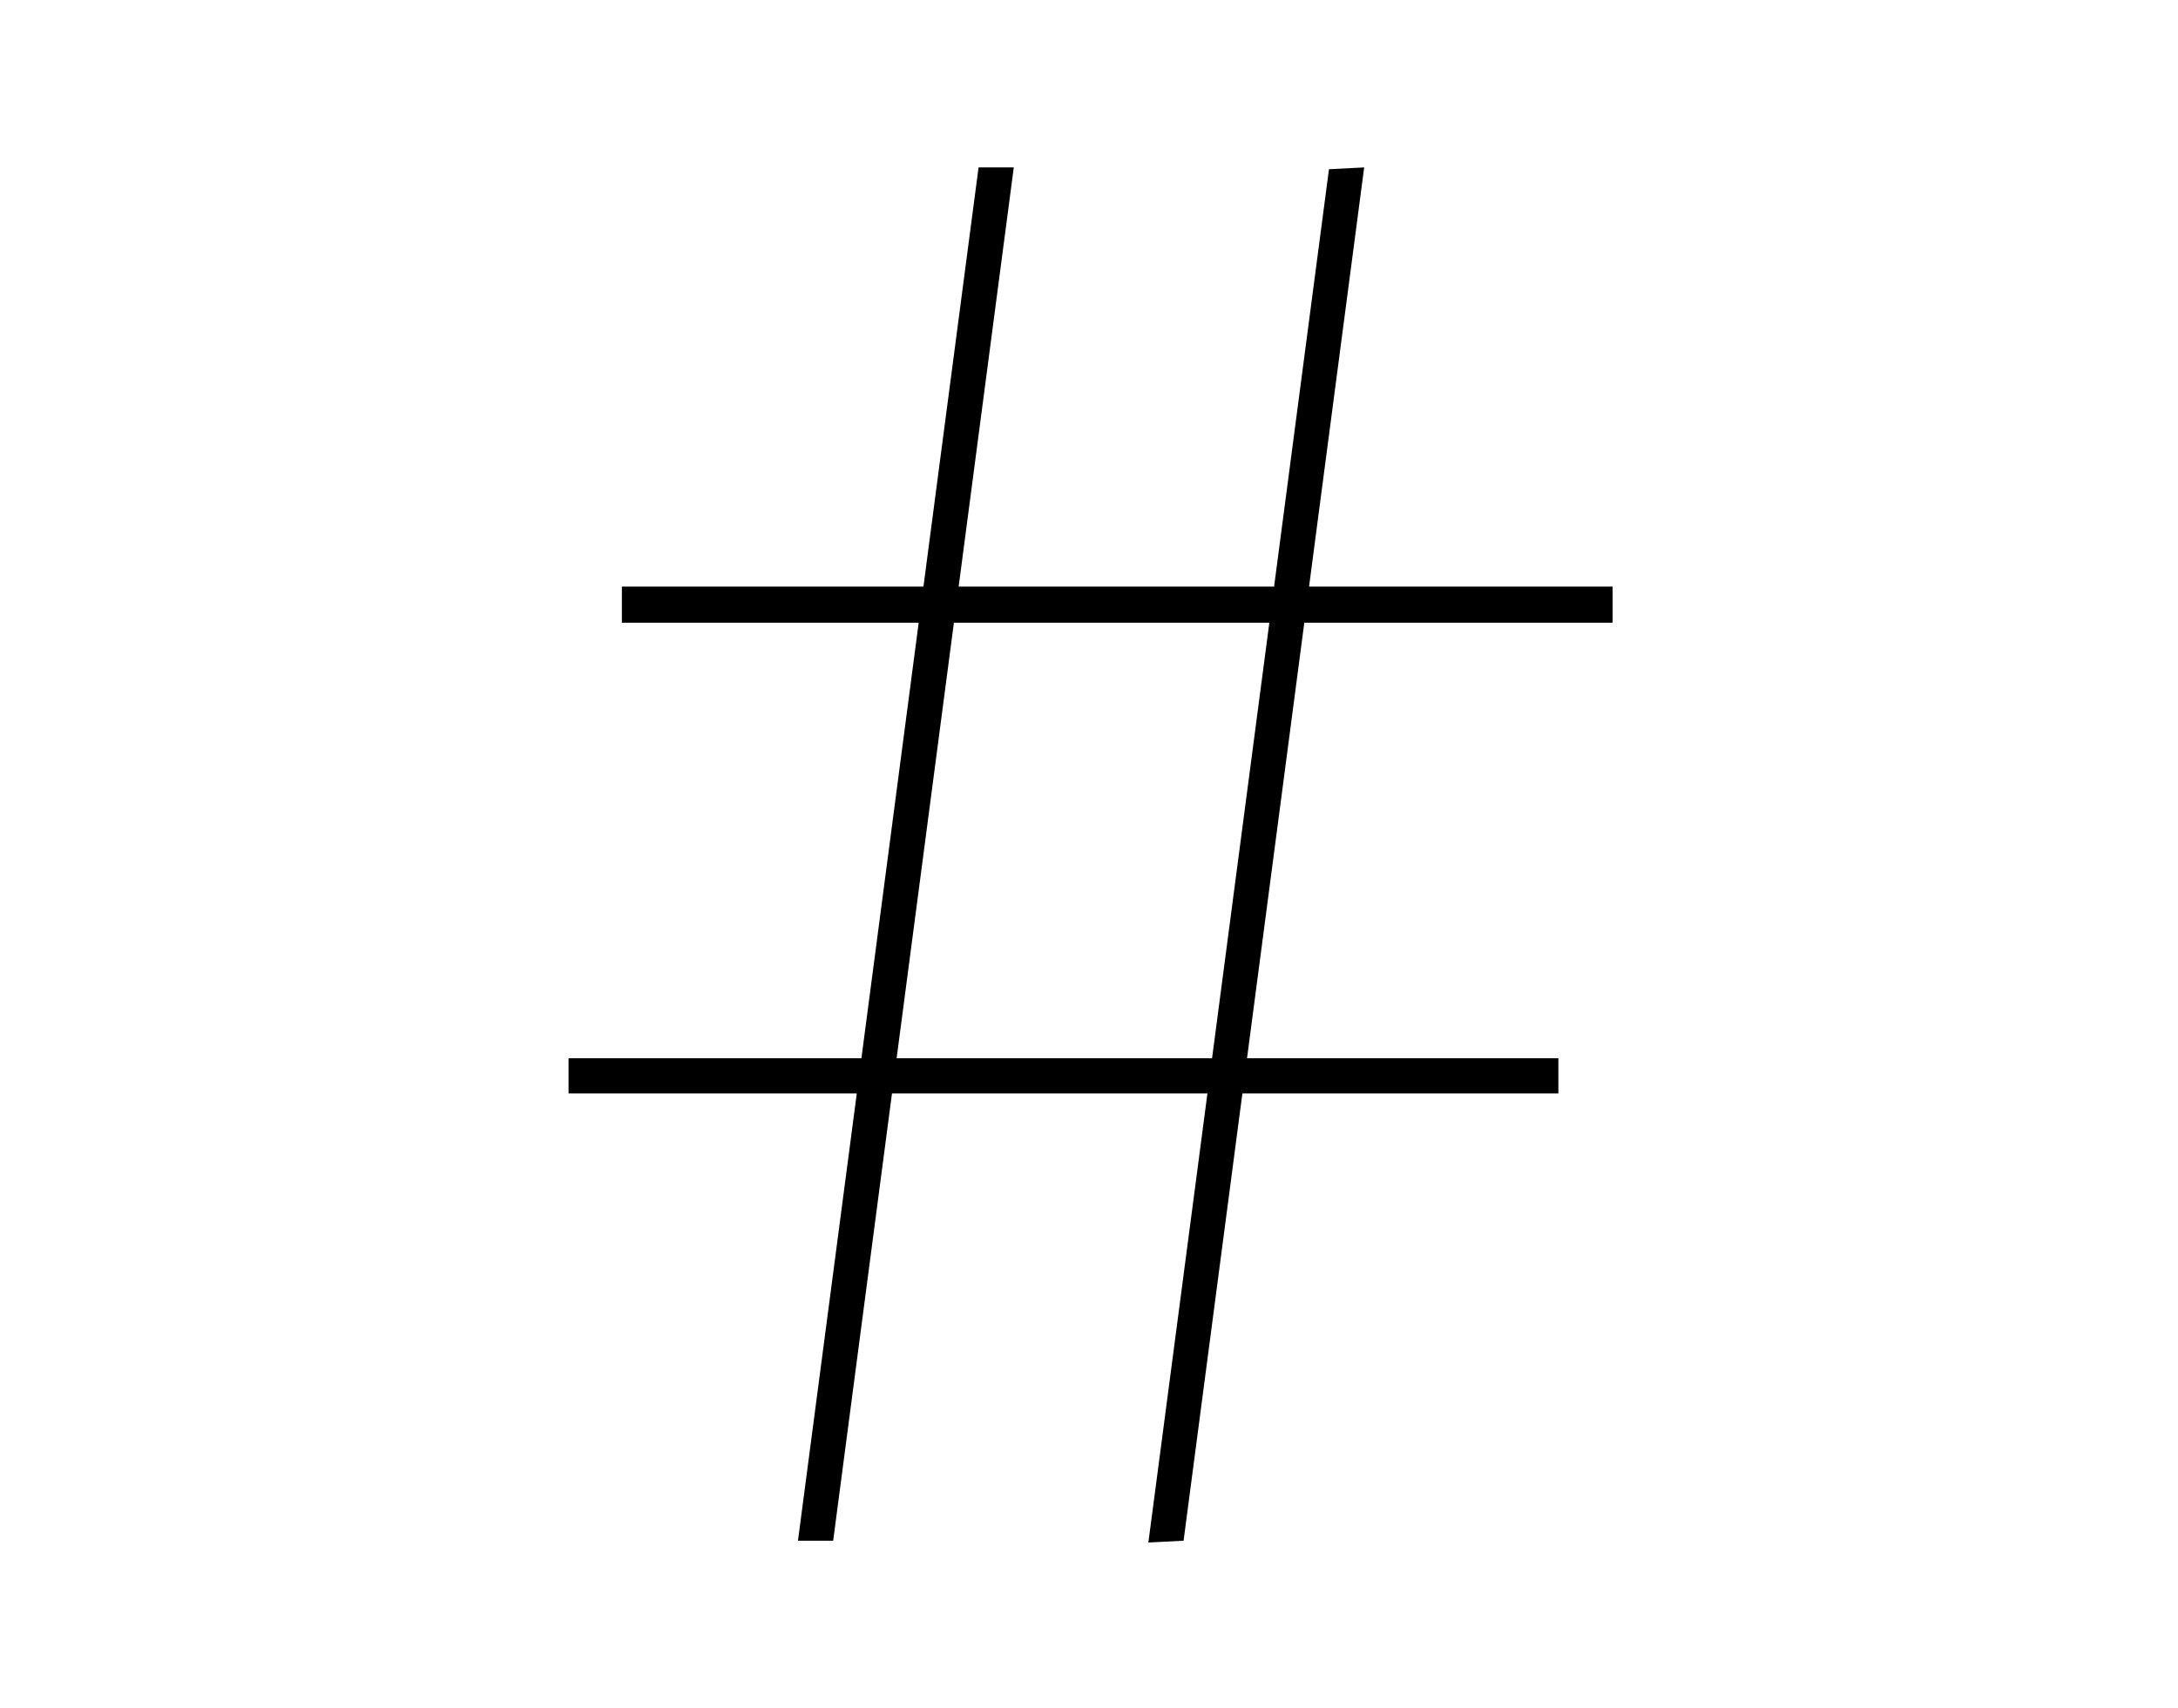 <svg width="292" height="229" viewBox="0 0 292 229" fill="none" xmlns="http://www.w3.org/2000/svg">
<path d="M76.227 146.632V141.909H208.928V146.632H76.227ZM83.374 83.508V78.664H216.198V83.508H83.374ZM106.981 206.611L131.195 22.451H135.915L111.701 206.611H106.981ZM153.96 206.854L178.173 22.694L182.893 22.451L158.679 206.611L153.96 206.854Z" fill="black"/>
</svg>
